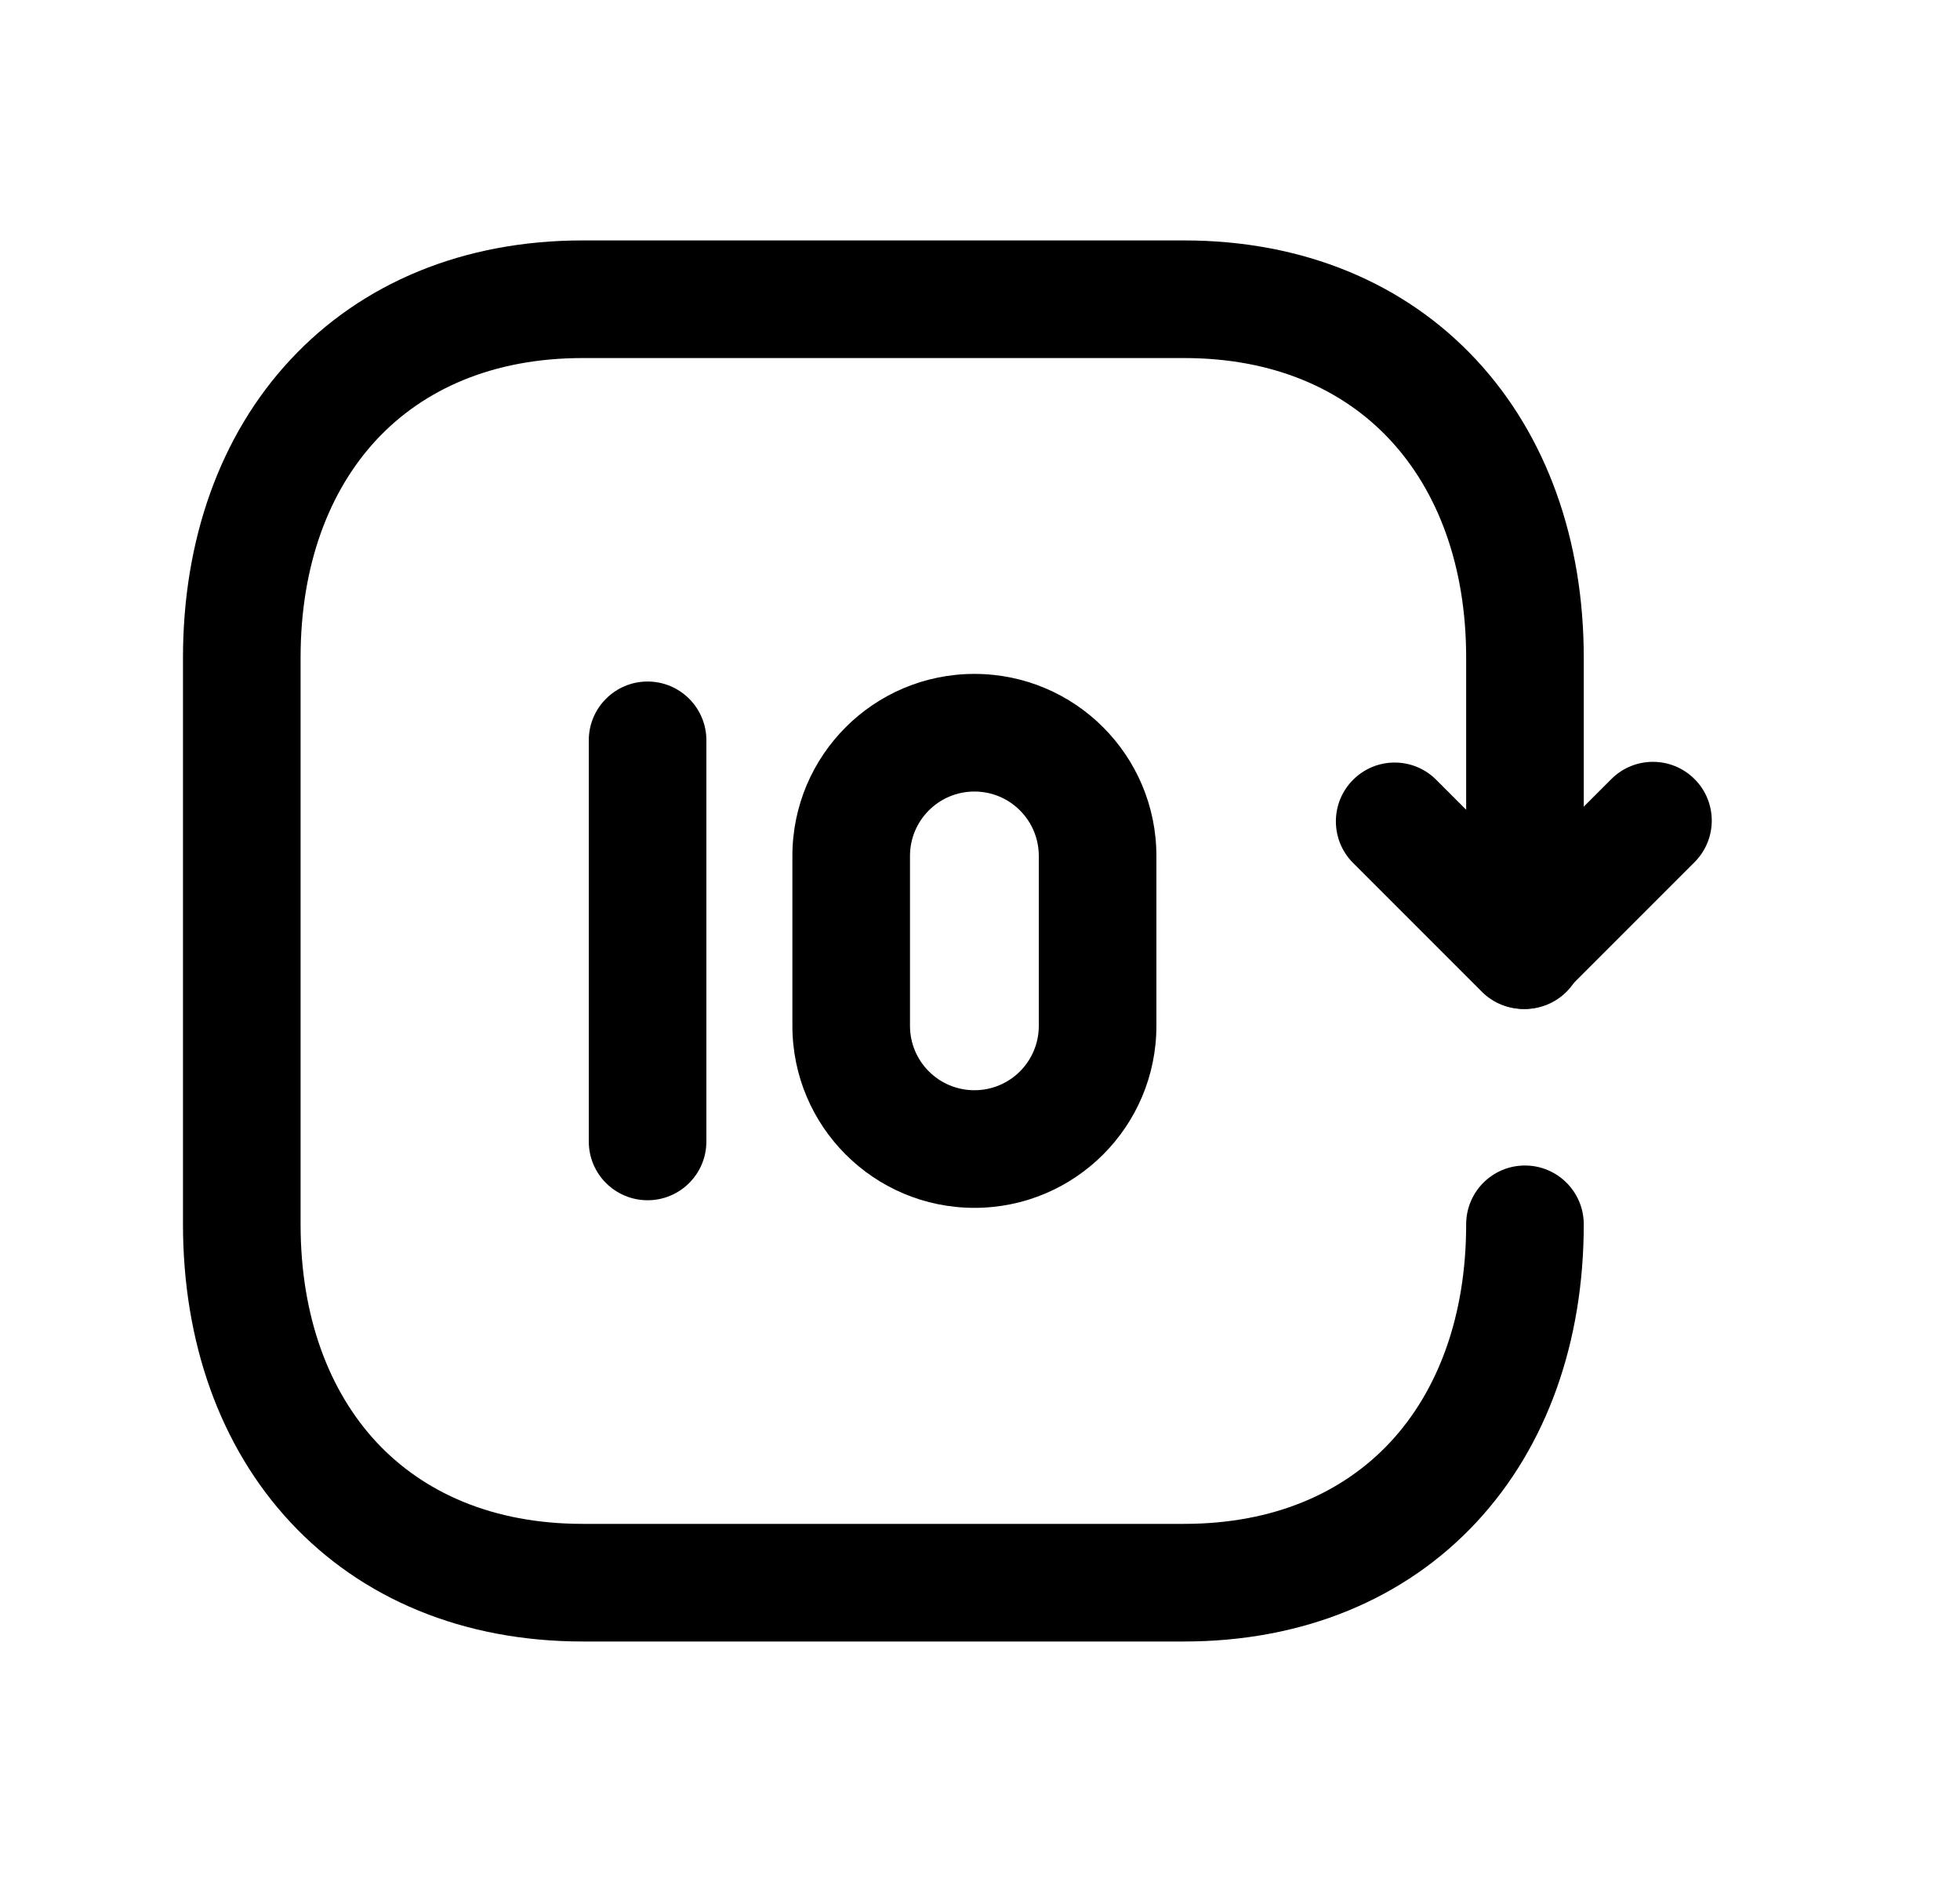 <svg width="25" height="24" viewBox="0 0 25 24" fill="none" xmlns="http://www.w3.org/2000/svg">
<path fill-rule="evenodd" clip-rule="evenodd" d="M4.802 5.608C4.201 6.254 3.834 7.203 3.834 8.387V15.613C3.834 16.797 4.201 17.745 4.802 18.391C5.398 19.03 6.279 19.433 7.434 19.433H15.102C16.257 19.433 17.137 19.03 17.733 18.391C18.334 17.746 18.701 16.797 18.701 15.613C18.701 15.199 19.036 14.863 19.451 14.863C19.865 14.863 20.201 15.199 20.201 15.613C20.201 17.107 19.734 18.443 18.831 19.413C17.922 20.389 16.628 20.933 15.102 20.933H7.434C5.908 20.933 4.614 20.389 3.705 19.413C2.801 18.443 2.334 17.107 2.334 15.613V8.387C2.334 6.893 2.801 5.556 3.705 4.586C4.614 3.61 5.908 3.066 7.433 3.066H15.102C16.625 3.066 17.918 3.61 18.827 4.586C19.731 5.556 20.201 6.892 20.201 8.387V12.117C20.201 12.531 19.865 12.867 19.451 12.867C19.036 12.867 18.701 12.531 18.701 12.117V8.387C18.701 7.203 18.332 6.255 17.73 5.609C17.134 4.969 16.253 4.566 15.102 4.566H7.433C6.278 4.566 5.398 4.969 4.802 5.608Z" fill="black"/>
<path fill-rule="evenodd" clip-rule="evenodd" d="M8.26 8.691C8.674 8.691 9.01 9.027 9.01 9.441V14.556C9.01 14.971 8.674 15.306 8.26 15.306C7.846 15.306 7.51 14.971 7.51 14.556V9.441C7.51 9.027 7.846 8.691 8.26 8.691Z" fill="black"/>
<path fill-rule="evenodd" clip-rule="evenodd" d="M12.429 10.094C11.975 10.094 11.607 10.461 11.607 10.916V13.082C11.607 13.536 11.975 13.903 12.429 13.903C12.883 13.903 13.25 13.536 13.25 13.082V10.916C13.25 10.461 12.882 10.094 12.429 10.094ZM10.107 10.916C10.107 9.633 11.146 8.594 12.429 8.594C13.711 8.594 14.75 9.633 14.75 10.916V13.082C14.75 14.364 13.711 15.403 12.429 15.403C11.147 15.403 10.107 14.364 10.107 13.082V10.916Z" fill="black"/>
<path fill-rule="evenodd" clip-rule="evenodd" d="M21.614 9.935C21.907 10.227 21.907 10.702 21.614 10.995L19.962 12.647C19.669 12.94 19.194 12.94 18.901 12.647L17.259 11.005C16.966 10.712 16.966 10.237 17.259 9.944C17.552 9.651 18.026 9.651 18.319 9.944L19.431 11.056L20.553 9.935C20.846 9.642 21.321 9.642 21.614 9.935Z" fill="black"/>
</svg>